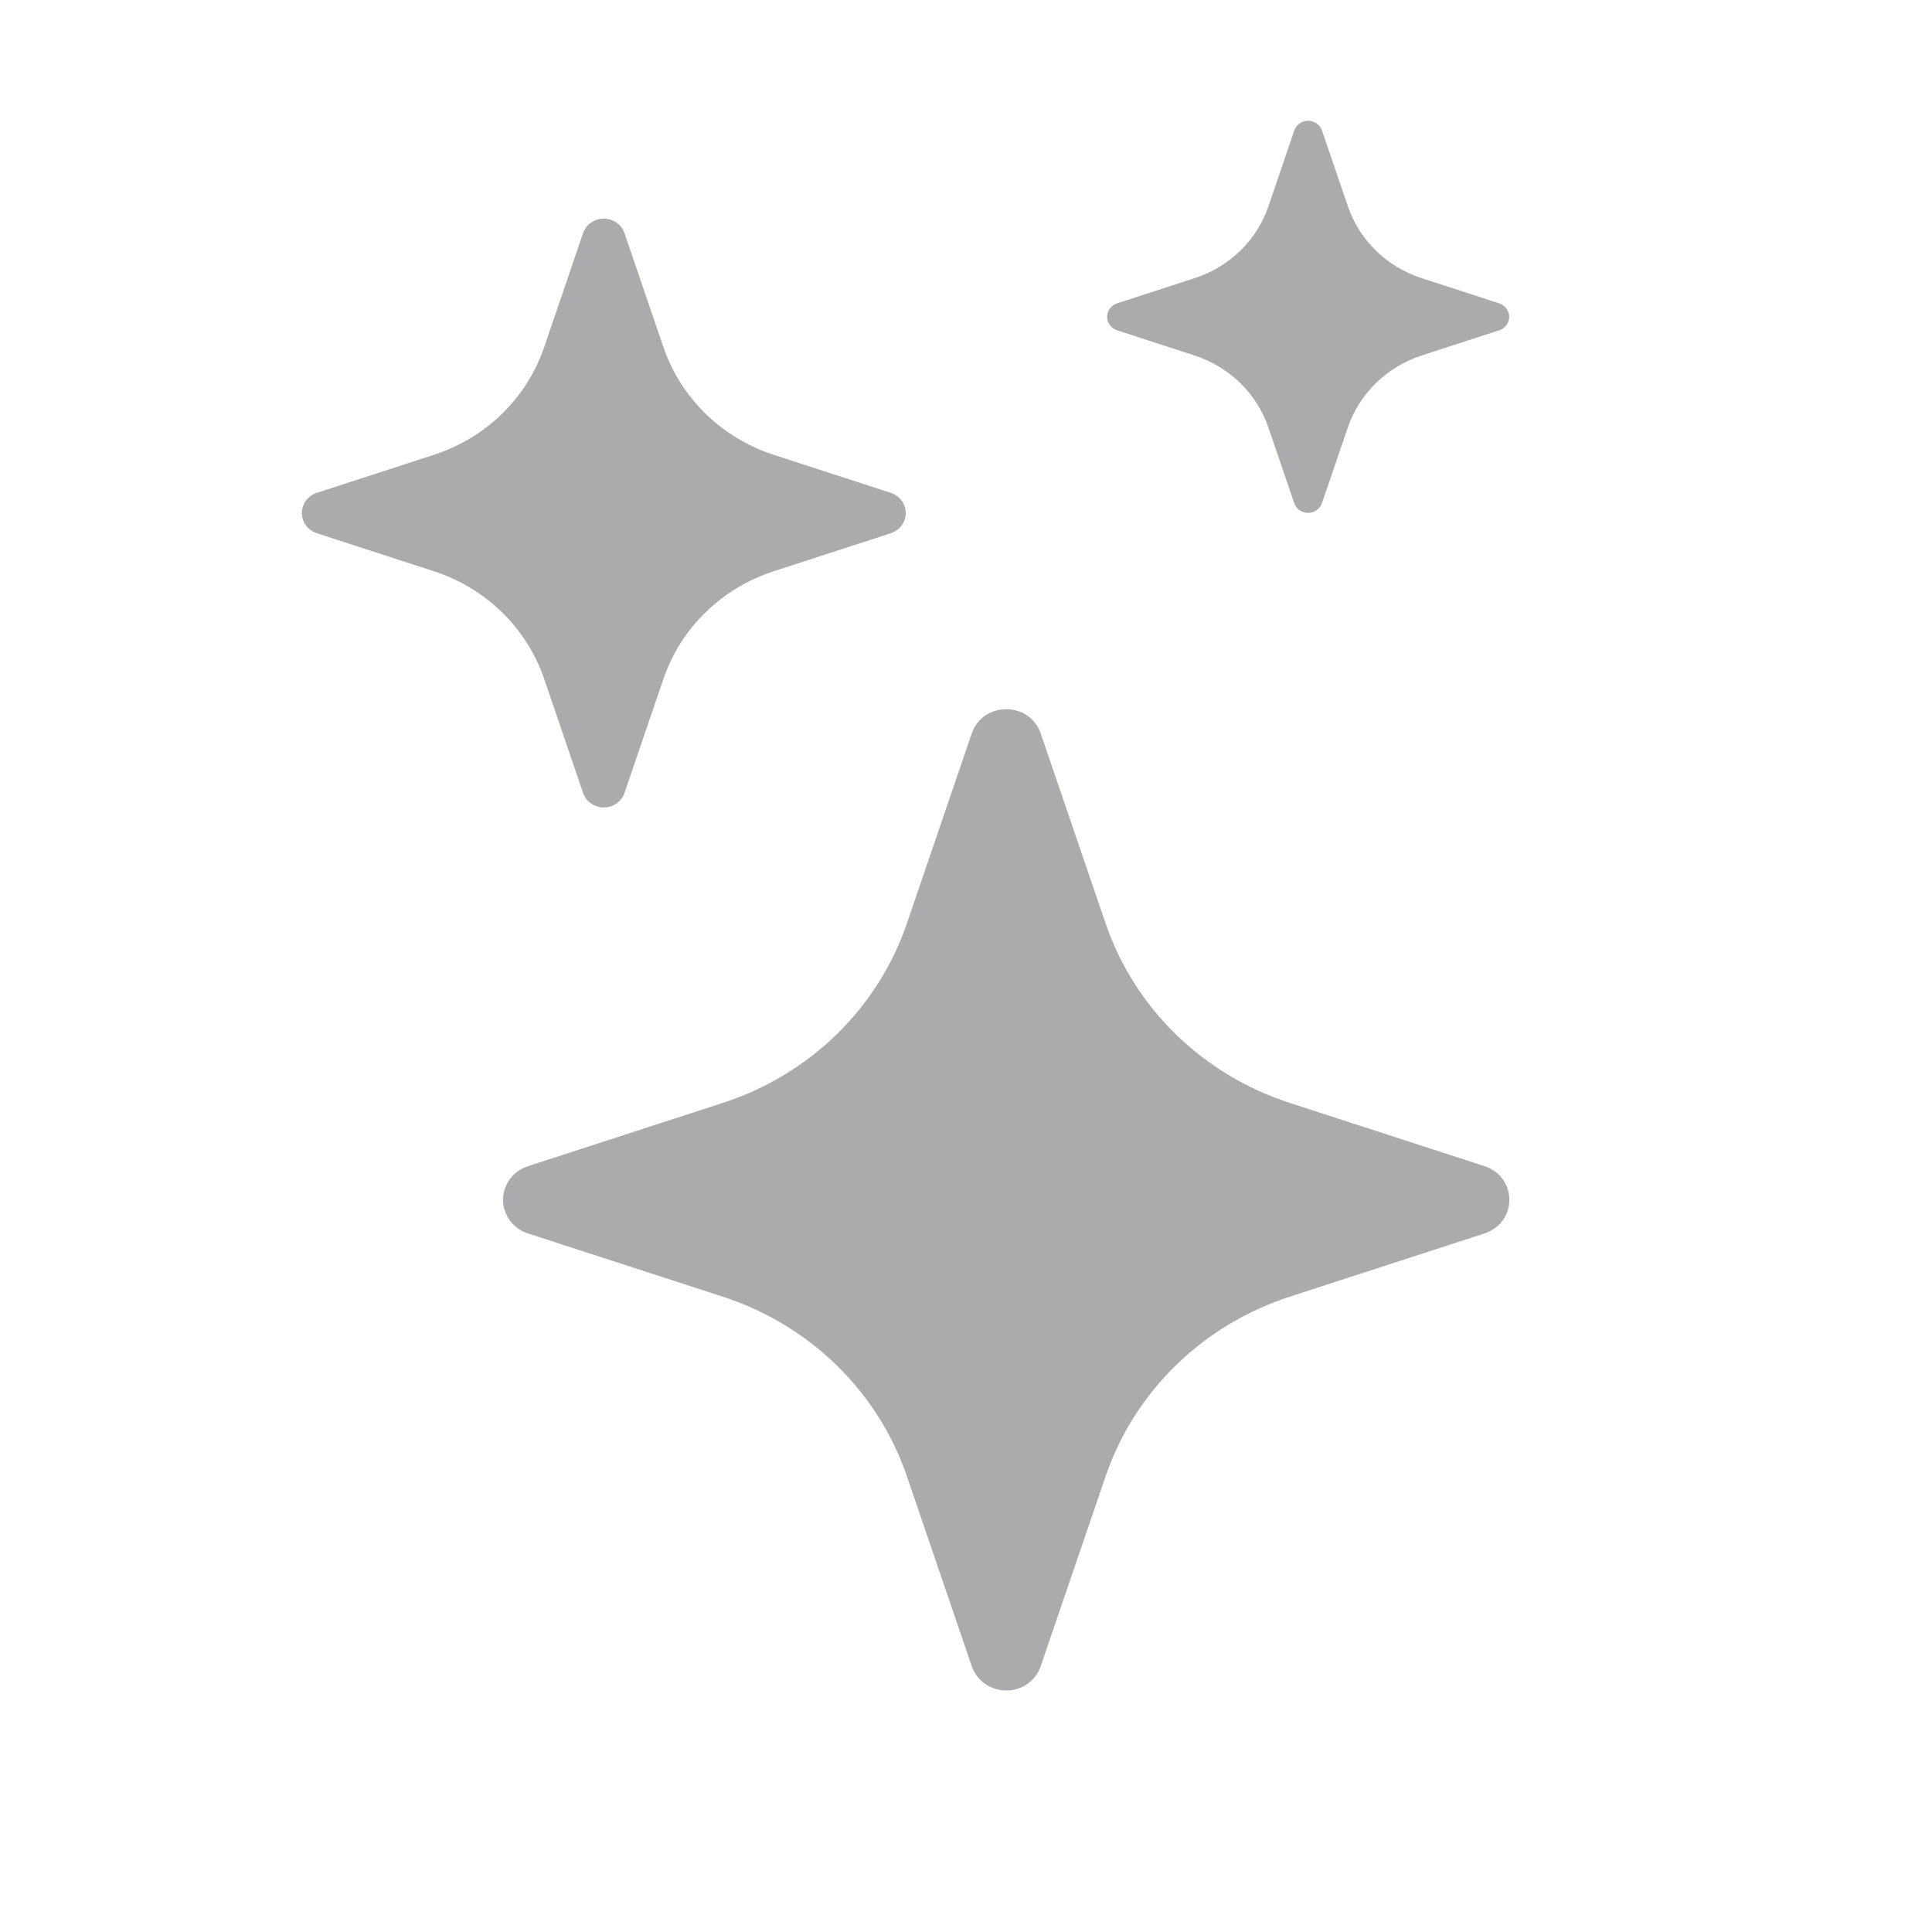 <svg width="32" height="32" viewBox="0 0 32 32" fill="none" xmlns="http://www.w3.org/2000/svg">
<path d="M16.095 12.149C16.278 11.613 17.055 11.613 17.238 12.149L18.313 15.297C18.55 15.989 18.948 16.617 19.477 17.133C20.006 17.648 20.651 18.037 21.361 18.267L24.587 19.315C25.137 19.494 25.137 20.251 24.587 20.43L21.36 21.478C20.65 21.709 20.005 22.098 19.477 22.613C18.948 23.129 18.549 23.758 18.313 24.45L17.238 27.596C17.199 27.714 17.122 27.816 17.02 27.889C16.917 27.961 16.794 28 16.667 28C16.54 28 16.416 27.961 16.314 27.889C16.211 27.816 16.135 27.714 16.095 27.596L15.02 24.449C14.784 23.757 14.385 23.128 13.857 22.613C13.328 22.097 12.683 21.709 11.974 21.478L8.746 20.43C8.625 20.392 8.521 20.317 8.446 20.217C8.372 20.117 8.332 19.996 8.332 19.873C8.332 19.749 8.372 19.629 8.446 19.529C8.521 19.428 8.625 19.354 8.746 19.315L11.974 18.267C12.683 18.037 13.328 17.648 13.857 17.133C14.385 16.617 14.784 15.988 15.02 15.297L16.095 12.149ZM9.657 3.863C9.681 3.793 9.727 3.731 9.789 3.688C9.851 3.645 9.925 3.621 10.001 3.621C10.077 3.621 10.151 3.645 10.213 3.688C10.274 3.731 10.32 3.793 10.344 3.863L10.989 5.751C11.277 6.593 11.954 7.253 12.817 7.534L14.754 8.163C14.826 8.186 14.889 8.231 14.933 8.291C14.978 8.351 15.002 8.423 15.002 8.498C15.002 8.572 14.978 8.644 14.933 8.704C14.889 8.764 14.826 8.809 14.754 8.832L12.817 9.461C12.391 9.599 12.004 9.832 11.687 10.142C11.369 10.451 11.13 10.829 10.989 11.244L10.344 13.132C10.32 13.203 10.274 13.264 10.213 13.307C10.151 13.351 10.077 13.374 10.001 13.374C9.925 13.374 9.851 13.351 9.789 13.307C9.727 13.264 9.681 13.203 9.657 13.132L9.013 11.244C8.871 10.829 8.632 10.451 8.315 10.142C7.998 9.832 7.61 9.599 7.184 9.461L5.248 8.832C5.176 8.809 5.113 8.764 5.068 8.704C5.024 8.644 5 8.572 5 8.498C5 8.423 5.024 8.351 5.068 8.291C5.113 8.231 5.176 8.186 5.248 8.163L7.184 7.534C7.61 7.396 7.998 7.163 8.315 6.854C8.632 6.544 8.871 6.167 9.013 5.751L9.657 3.863ZM21.438 2.158C21.454 2.112 21.485 2.072 21.526 2.044C21.567 2.015 21.616 2 21.666 2C21.716 2 21.765 2.015 21.806 2.044C21.847 2.072 21.878 2.112 21.895 2.158L22.325 3.416C22.516 3.978 22.968 4.419 23.544 4.606L24.834 5.025C24.882 5.041 24.923 5.071 24.952 5.111C24.981 5.151 24.997 5.199 24.997 5.248C24.997 5.297 24.981 5.344 24.952 5.384C24.923 5.424 24.882 5.454 24.834 5.47L23.544 5.889C23.26 5.982 23.003 6.138 22.791 6.344C22.579 6.551 22.419 6.802 22.325 7.079L21.895 8.337C21.878 8.383 21.847 8.423 21.806 8.452C21.765 8.48 21.716 8.495 21.666 8.495C21.616 8.495 21.567 8.48 21.526 8.452C21.485 8.423 21.454 8.383 21.438 8.337L21.008 7.079C20.913 6.802 20.753 6.551 20.542 6.344C20.33 6.138 20.072 5.982 19.788 5.889L18.5 5.47C18.452 5.454 18.411 5.424 18.382 5.384C18.353 5.344 18.337 5.297 18.337 5.248C18.337 5.199 18.353 5.151 18.382 5.111C18.411 5.071 18.452 5.041 18.5 5.025L19.79 4.606C20.366 4.419 20.818 3.978 21.01 3.416L21.438 2.158Z" fill="#ABABAE"/>
</svg>
